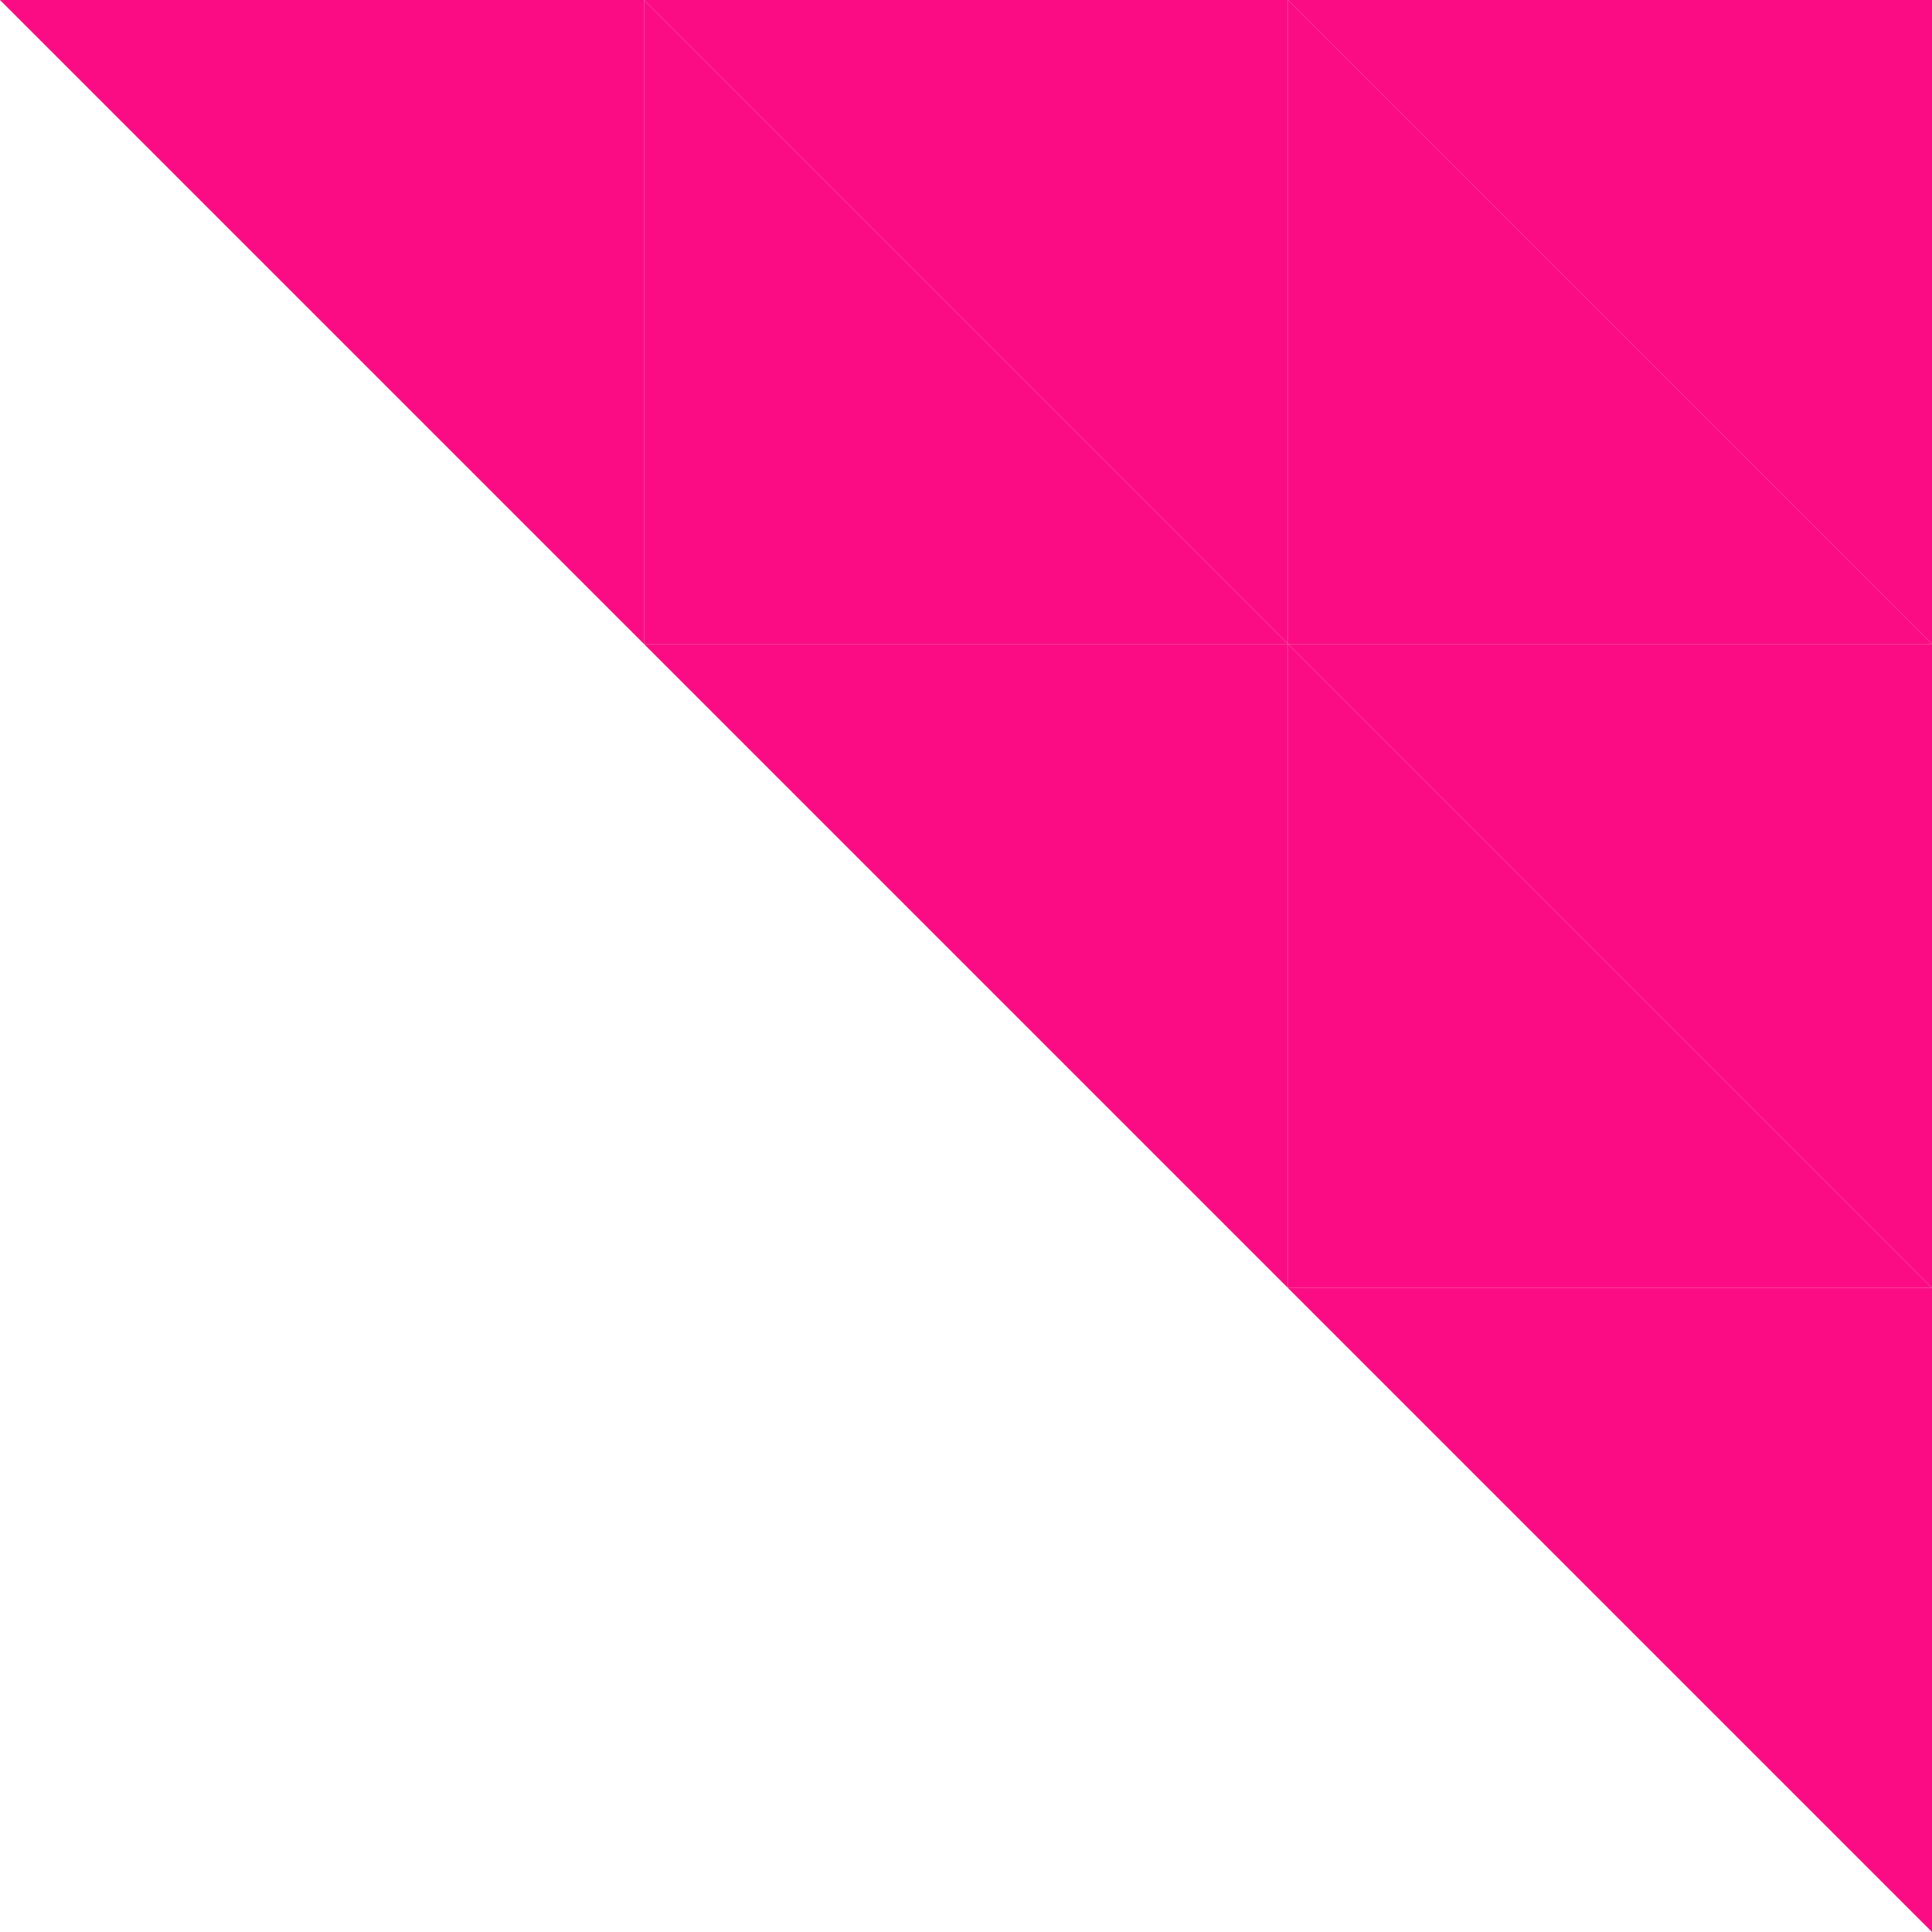 <svg version="1.1" id="Layer_1" xmlns="http://www.w3.org/2000/svg" xmlns:xlink="http://www.w3.org/1999/xlink" x="0px" y="0px"
                 viewBox="0 0 71.4 71.4" style="enable-background:new 0 0 71.4 71.4;" xml:space="preserve">
                <style type="text/css">
                    .st0{fill:#fc0c84;}
                    @keyframes scaleright {
                        0% {transform: scale(0)}
                        40% {transform: scale(1)}
                        70% {transform: scale(1)}
                        100% {transform: scale(0)}
                    }
                    @keyframes scaleright2 {
                        0% {transform: scale(0)}
                        12% {transform: scale(0)}
                        45% {transform: scale(1)}
                        65% {transform: scale(1)}
                        88% {transform: scale(0)}
                        100% {transform: scale(0)}
                        
                    }
                    @keyframes scaleright3 {
                        0% {transform: scale(0)}
                        25% {transform: scale(0)}
                        45% {transform: scale(1)}
                        65% {transform: scale(1)}
                        75% {transform: scale(0)}
                        100% {transform: scale(0)}
                    }
                    @keyframes scaleleft {
                        0% {transform: scale(0)}
                        35% {transform: scale(0)}
                        45% {transform: scale(1)}
                        55% {transform: scale(1)}
                        80% {transform: scale(0)}
                        100% {transform: scale(0)}
                    }
                    #right_x5F_1 polygon {
                        animation: 2s scaleright infinite;
                        transform-origin: center;
                    }
                    #right_x5F_2 polygon {
                        animation: 2s scaleright2 infinite;
                        transform-origin: center;
                    }
                    #right > polygon {
                        animation: 2s scaleright3 infinite;
                        transform-origin: center;
                    }
                    #left  polygon{
                        animation: 2s scaleleft infinite;
                        transform-origin: center;
                    }
                </style>
                <g id="right">
                    <g id="right_x5F_1" >
                           <polygon class="st0" points="23.8,23.8 47.6,23.8 47.6,47.6     "/>
                           <polygon class="st0" points="47.6,47.6 71.4,47.6 71.4,71.4     "/>
                           <polygon class="st0" points="0,0 23.8,0 23.8,23.8     "/>
                    </g>
                    <g id="right_x5F_2">
                        <polygon class="st0" points="23.8,0 47.6,0 47.6,23.8     "/>
                        <polygon class="st0" points="47.6,23.8 71.4,23.8 71.4,47.6     "/>
                    </g>
                    <polygon id="right_x5F_3" class="st0" points="47.6,0 71.4,0 71.4,23.8    "/>
                </g>
                <g id="left" >
                        <polygon class="st0" points="23.8,0 23.8,23.8 47.6,23.8  "/>
                        <polygon class="st0" points="47.6,0 47.6,23.8 71.4,23.8  "/>
                        <polygon class="st0" points="71.4,47.6 47.6,47.6 47.6,23.8  "/>
                </g>    
            </svg>
